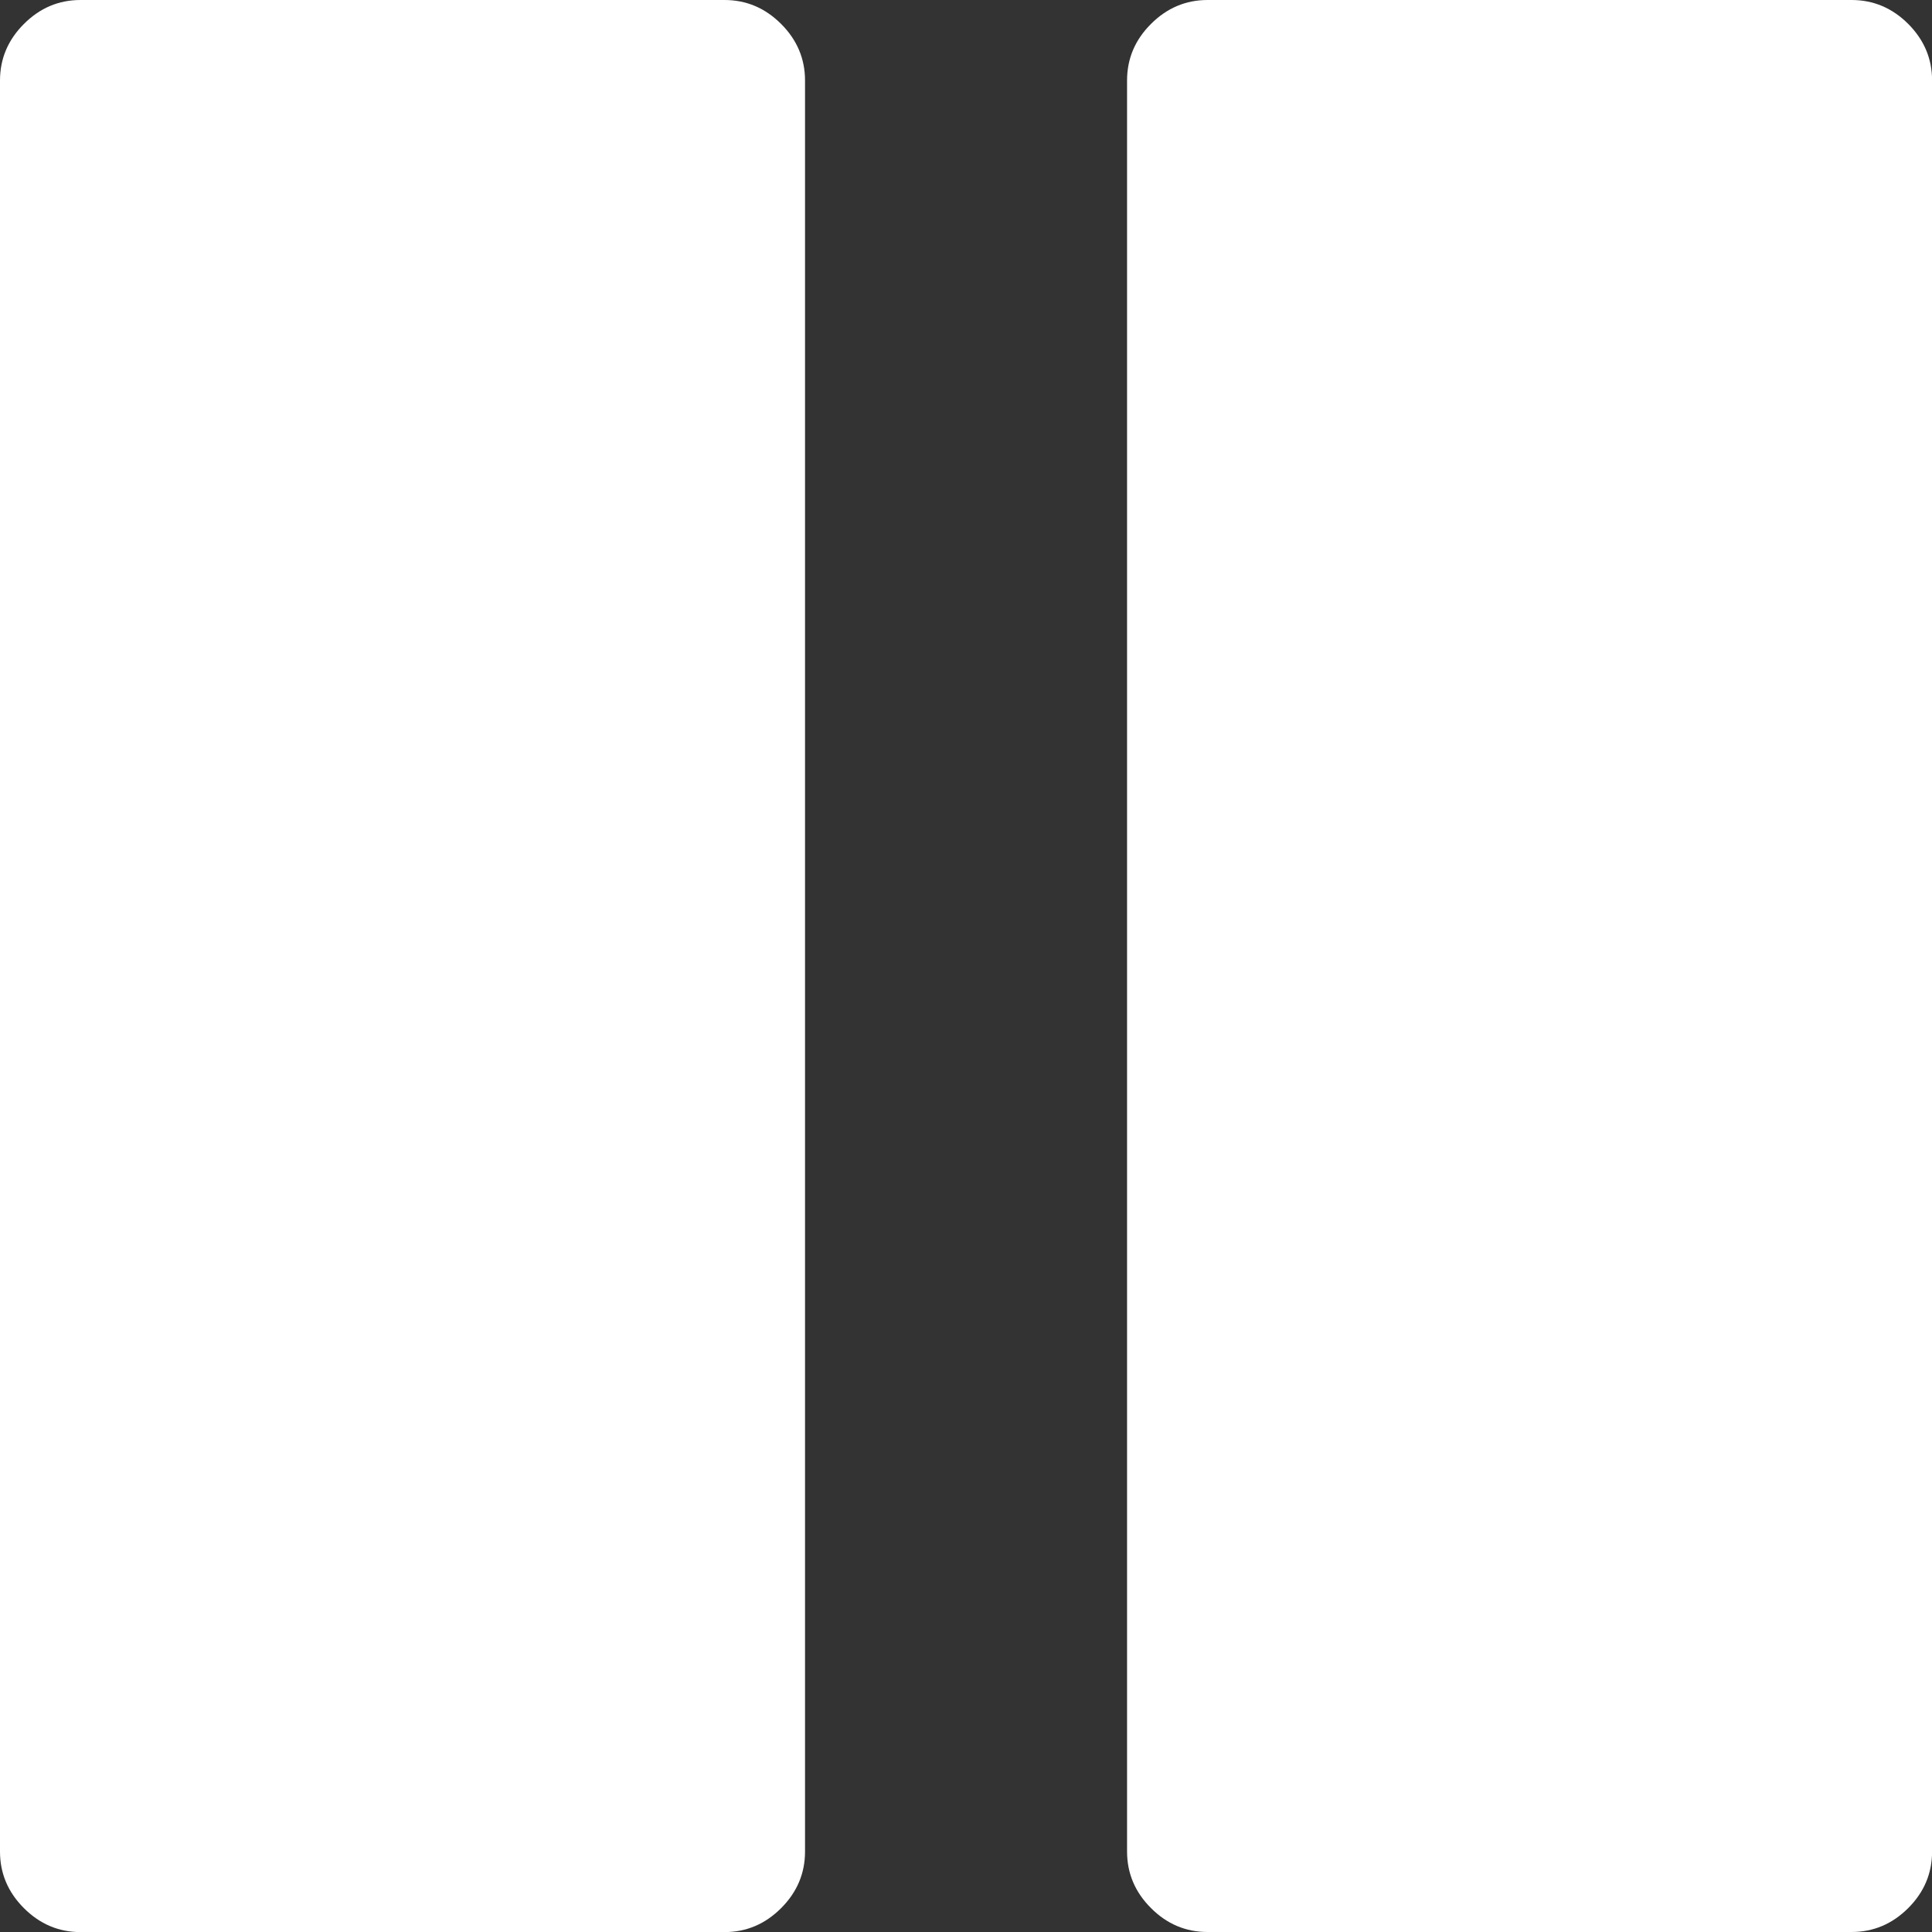 <svg width="22" height="22" viewBox="0 0 22 22" fill="none" xmlns="http://www.w3.org/2000/svg">
<rect x="0" y="0" width="22" height="22" fill="#333333" stroke="none"/>
<path d="M8.25 0H0.917C0.668 0 0.454 0.091 0.272 0.273C0.091 0.454 0 0.669 0 0.917V21.084C0 21.332 0.091 21.547 0.272 21.728C0.454 21.91 0.669 22.001 0.917 22.001H8.25C8.499 22.001 8.713 21.91 8.895 21.728C9.076 21.547 9.167 21.332 9.167 21.084V0.917C9.167 0.669 9.076 0.454 8.895 0.273C8.713 0.091 8.498 0 8.25 0Z" fill="white"/>
<path d="M21.729 0.272C21.547 0.091 21.333 0 21.084 0H13.751C13.503 0 13.288 0.091 13.107 0.272C12.925 0.453 12.834 0.668 12.834 0.917V21.083C12.834 21.331 12.925 21.547 13.107 21.728C13.287 21.909 13.503 22 13.751 22H21.084C21.333 22 21.547 21.909 21.729 21.728C21.91 21.547 22.001 21.332 22.001 21.083V0.917C22.001 0.668 21.91 0.454 21.729 0.272Z" fill="white"/>
</svg>

